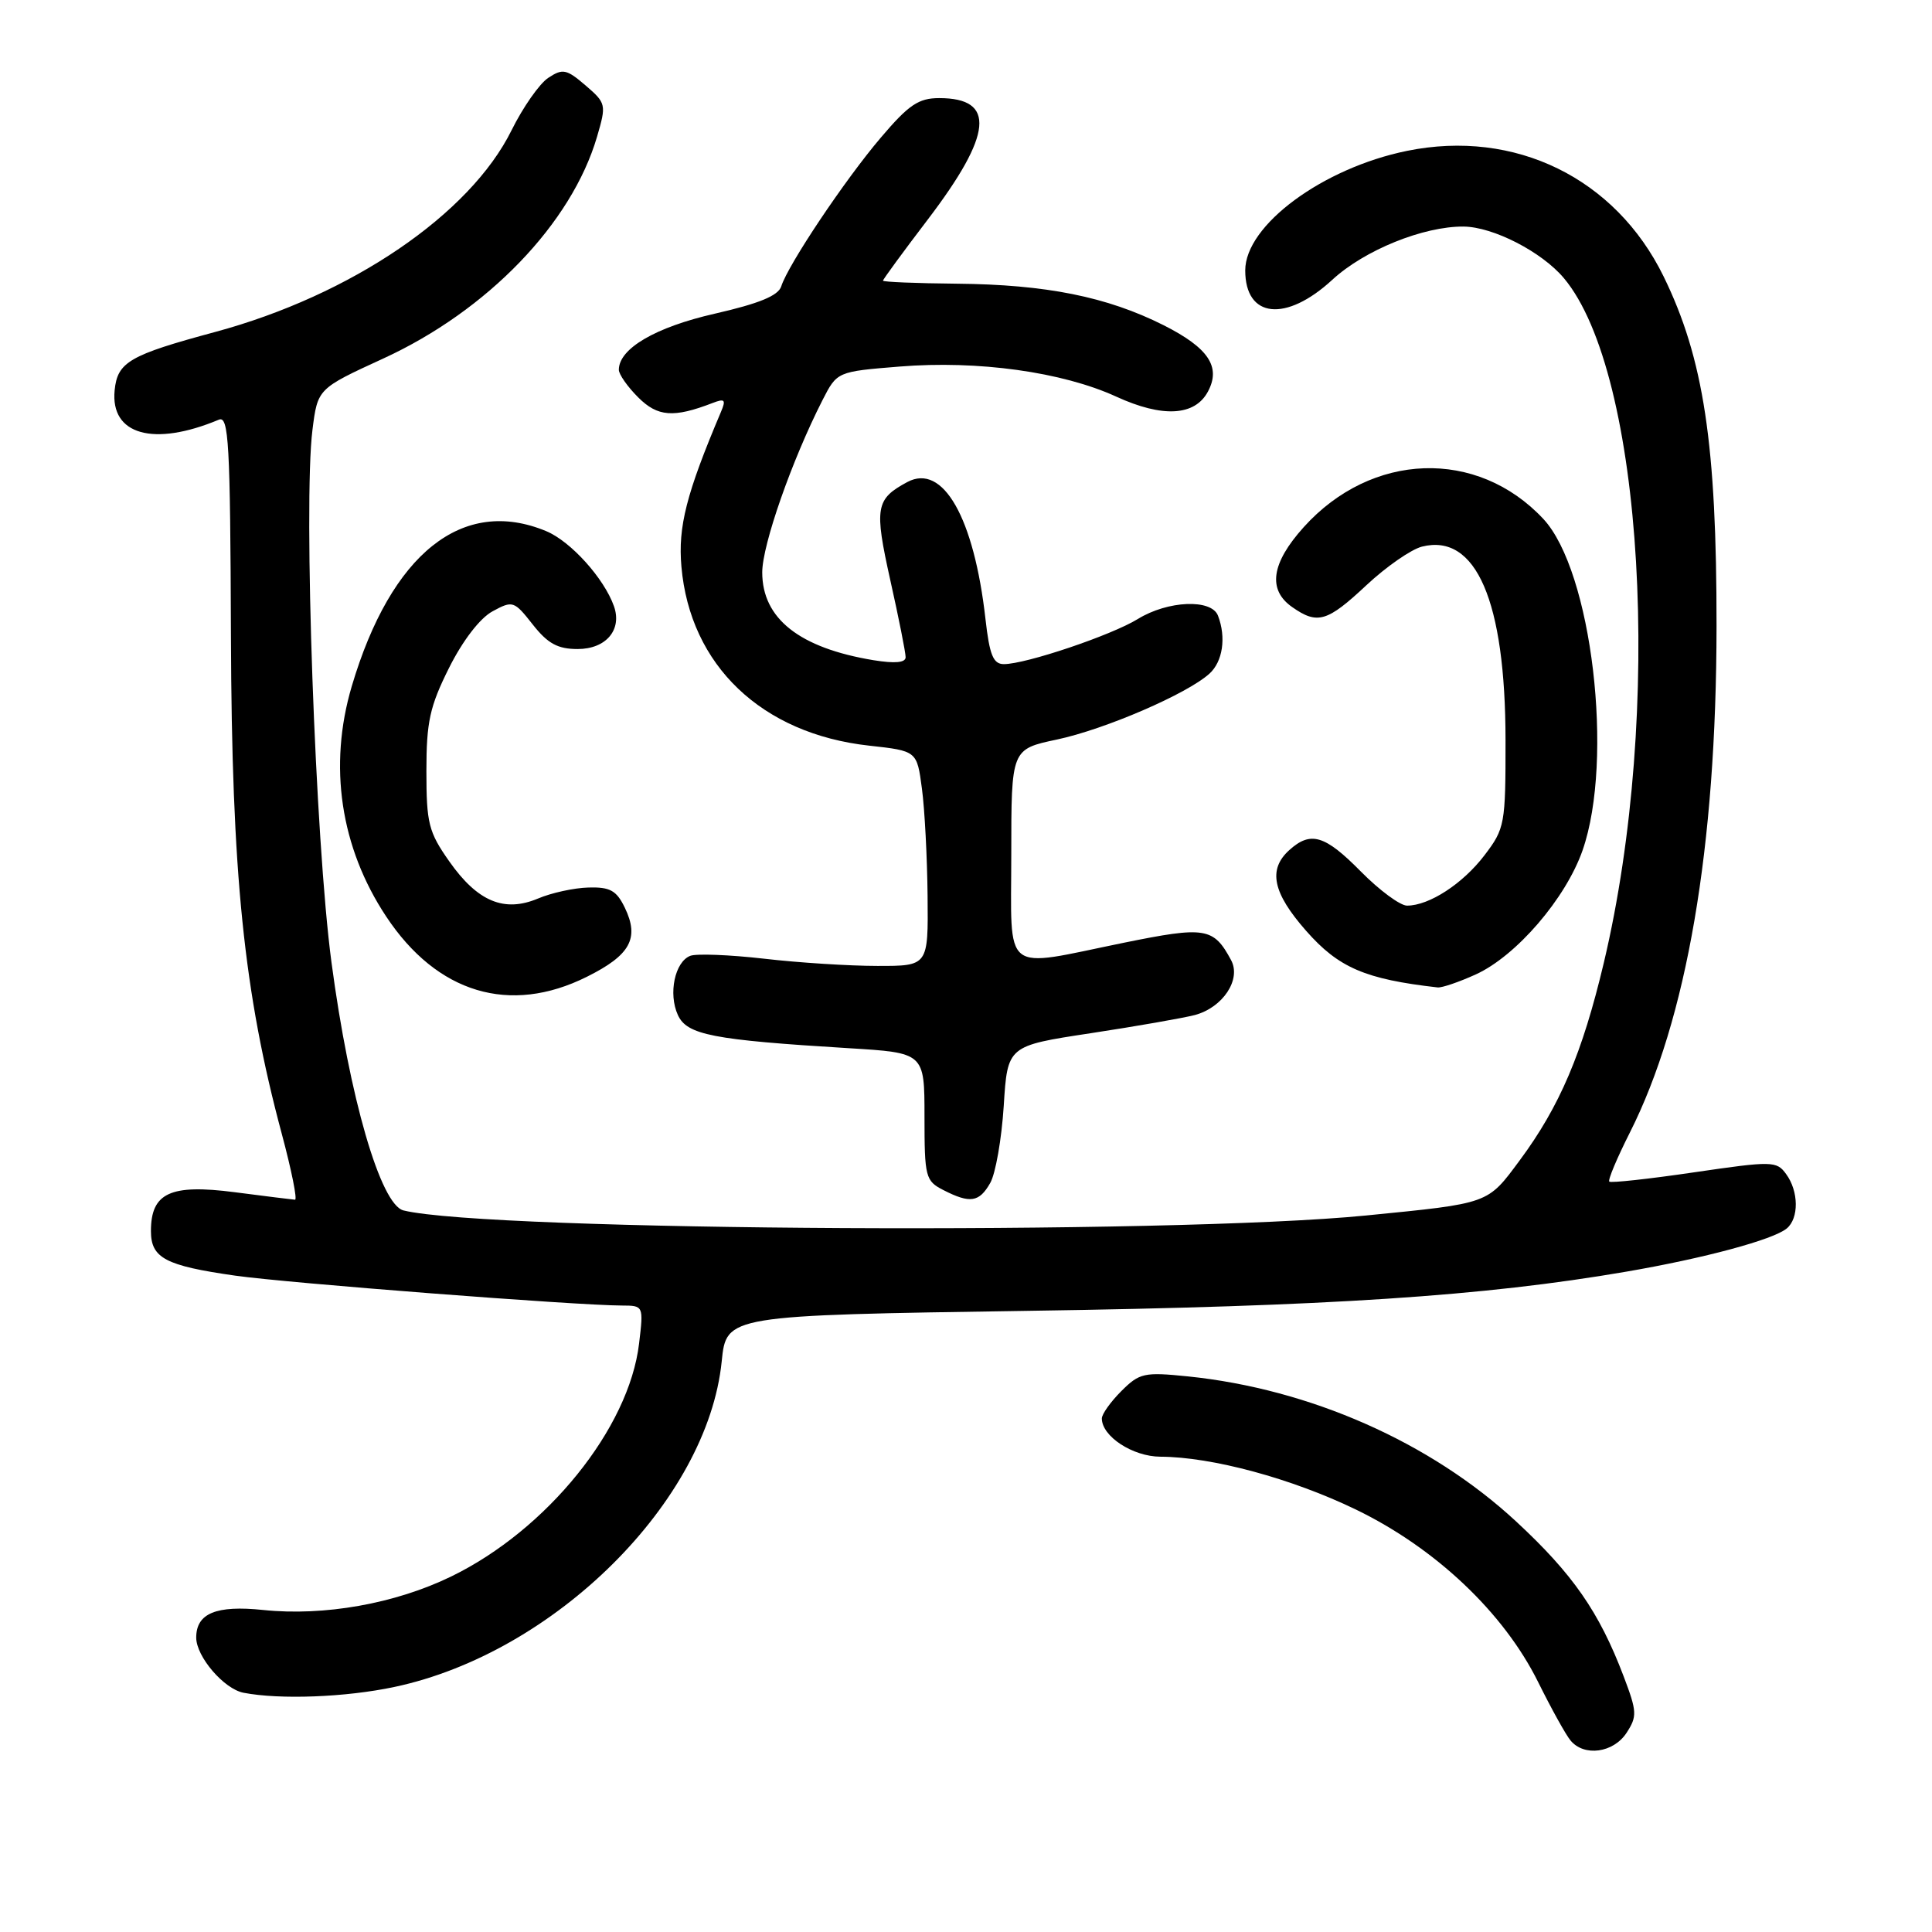 <?xml version="1.0" encoding="UTF-8" standalone="no"?>
<!DOCTYPE svg PUBLIC "-//W3C//DTD SVG 1.1//EN" "http://www.w3.org/Graphics/SVG/1.1/DTD/svg11.dtd" >
<svg xmlns="http://www.w3.org/2000/svg" xmlns:xlink="http://www.w3.org/1999/xlink" version="1.1" viewBox="0 0 256 256">
 <g >
 <path fill="currentColor"
d=" M 215.52 229.62 C 216.95 227.43 216.92 226.81 215.14 222.12 C 211.90 213.59 208.40 208.55 200.87 201.58 C 189.54 191.09 173.57 184.04 157.41 182.38 C 151.61 181.79 150.99 181.92 148.58 184.33 C 147.16 185.75 146.00 187.38 146.00 187.95 C 146.00 190.33 150.09 193.00 153.75 193.02 C 160.60 193.05 171.14 195.90 179.66 200.02 C 190.21 205.13 199.25 213.68 203.81 222.88 C 205.55 226.39 207.48 229.88 208.11 230.63 C 209.91 232.80 213.78 232.27 215.52 229.62 Z  M 52.26 223.53 C 73.51 219.03 93.75 198.90 95.63 180.39 C 96.25 174.29 96.25 174.29 136.38 173.69 C 176.08 173.10 196.58 171.75 215.50 168.50 C 225.85 166.72 234.94 164.27 236.75 162.78 C 238.38 161.44 238.35 157.85 236.67 155.57 C 235.41 153.83 234.85 153.82 224.47 155.34 C 218.49 156.22 213.44 156.77 213.24 156.57 C 213.03 156.37 214.26 153.45 215.96 150.08 C 223.51 135.12 227.43 112.26 227.45 83.00 C 227.47 58.87 225.75 47.49 220.43 36.62 C 214.05 23.59 200.74 17.08 186.44 19.99 C 175.25 22.27 165.00 29.85 165.00 35.83 C 165.00 42.17 170.39 42.74 176.54 37.07 C 180.80 33.14 188.61 29.98 193.93 30.02 C 197.85 30.06 204.28 33.36 207.21 36.84 C 217.78 49.40 220.40 94.33 212.51 127.59 C 209.67 139.55 206.67 146.61 201.38 153.74 C 197.06 159.57 197.43 159.43 181.00 161.06 C 155.05 163.63 64.79 163.16 53.47 160.39 C 50.43 159.65 46.31 145.46 43.92 127.50 C 41.77 111.39 40.18 66.73 41.40 56.98 C 42.09 51.50 42.09 51.50 50.78 47.51 C 64.61 41.16 75.74 29.61 79.11 18.12 C 80.36 13.85 80.32 13.67 77.59 11.32 C 75.06 9.15 74.56 9.05 72.64 10.32 C 71.47 11.10 69.29 14.22 67.79 17.25 C 62.29 28.40 46.54 39.12 28.50 43.99 C 17.15 47.05 15.56 47.97 15.19 51.72 C 14.61 57.62 20.35 59.23 29.00 55.61 C 30.31 55.06 30.51 58.65 30.60 84.24 C 30.71 115.90 32.30 131.47 37.34 150.25 C 38.63 155.06 39.42 158.99 39.09 158.97 C 38.77 158.95 35.16 158.50 31.07 157.97 C 22.57 156.87 20.00 158.06 20.00 163.12 C 20.00 166.70 21.90 167.71 31.17 169.03 C 38.15 170.02 76.29 172.97 82.39 172.99 C 85.27 173.00 85.28 173.01 84.68 178.03 C 83.35 189.26 72.49 202.72 59.77 208.90 C 52.36 212.50 42.95 214.17 34.87 213.33 C 28.64 212.68 26.00 213.77 26.00 216.99 C 26.00 219.51 29.67 223.80 32.27 224.30 C 37.10 225.23 45.82 224.90 52.26 223.53 Z  M 131.21 156.75 C 131.92 155.51 132.72 150.92 133.00 146.54 C 133.50 138.58 133.50 138.58 144.50 136.91 C 150.55 135.99 156.76 134.90 158.31 134.50 C 162.03 133.51 164.50 129.79 163.13 127.23 C 160.80 122.89 159.73 122.72 148.91 124.92 C 132.56 128.26 134.00 129.39 134.00 113.14 C 134.00 99.27 134.00 99.27 140.06 97.99 C 146.44 96.63 157.28 91.95 160.25 89.27 C 162.02 87.67 162.50 84.47 161.39 81.58 C 160.53 79.33 154.75 79.57 150.77 82.02 C 147.26 84.18 135.93 88.00 133.02 88.00 C 131.61 88.00 131.12 86.81 130.58 82.02 C 129.06 68.57 124.95 61.35 120.23 63.87 C 116.02 66.13 115.83 67.25 117.97 76.88 C 119.09 81.88 120.00 86.47 120.00 87.08 C 120.00 87.81 118.60 87.94 115.75 87.48 C 105.93 85.86 101.00 81.97 101.00 75.84 C 101.00 72.20 104.93 60.98 108.98 53.03 C 110.92 49.24 110.92 49.24 119.21 48.57 C 129.58 47.73 140.76 49.28 147.92 52.56 C 154.05 55.37 158.33 55.13 160.06 51.88 C 161.81 48.61 160.13 46.09 154.18 43.09 C 146.67 39.32 138.62 37.70 126.75 37.59 C 121.39 37.54 117.01 37.36 117.00 37.19 C 117.00 37.02 119.68 33.36 122.95 29.07 C 131.54 17.78 131.99 13.00 124.45 13.00 C 121.71 13.00 120.41 13.88 116.70 18.25 C 111.93 23.86 104.43 35.07 103.52 37.94 C 103.13 39.18 100.59 40.22 94.73 41.56 C 86.85 43.35 82.00 46.19 82.00 49.00 C 82.00 49.60 83.15 51.25 84.57 52.66 C 87.14 55.23 89.26 55.39 94.42 53.40 C 96.04 52.77 96.22 52.96 95.53 54.58 C 90.94 65.42 89.83 69.78 90.29 75.07 C 91.43 88.17 100.93 97.23 115.15 98.80 C 121.50 99.50 121.50 99.50 122.16 104.50 C 122.53 107.25 122.86 113.66 122.91 118.75 C 123.00 128.00 123.00 128.00 116.25 127.99 C 112.54 127.99 105.78 127.56 101.23 127.03 C 96.67 126.51 92.28 126.34 91.47 126.65 C 89.42 127.44 88.53 131.67 89.82 134.49 C 91.02 137.13 94.41 137.79 112.43 138.89 C 122.50 139.50 122.50 139.50 122.50 147.95 C 122.50 155.97 122.63 156.48 125.00 157.69 C 128.54 159.50 129.75 159.32 131.21 156.75 Z  M 77.76 129.43 C 83.53 126.56 84.75 124.33 82.79 120.27 C 81.69 117.99 80.83 117.52 77.98 117.60 C 76.06 117.65 73.05 118.31 71.29 119.06 C 66.81 120.94 63.28 119.47 59.54 114.15 C 56.79 110.25 56.50 109.09 56.50 102.16 C 56.50 95.65 56.95 93.60 59.50 88.50 C 61.31 84.88 63.60 81.90 65.27 81.00 C 67.94 79.55 68.12 79.61 70.59 82.75 C 72.58 85.28 73.90 86.00 76.54 86.00 C 80.30 86.00 82.46 83.45 81.35 80.32 C 80.04 76.63 75.64 71.75 72.40 70.39 C 61.32 65.76 51.83 73.32 46.61 90.93 C 43.49 101.47 45.10 112.28 51.17 121.44 C 57.91 131.62 67.56 134.52 77.76 129.43 Z  M 195.54 129.12 C 200.91 126.68 207.47 119.06 209.70 112.67 C 213.89 100.65 210.93 75.63 204.49 68.75 C 195.73 59.39 181.74 59.87 172.75 69.85 C 168.45 74.62 167.94 78.15 171.22 80.44 C 174.57 82.79 175.86 82.41 181.06 77.54 C 183.68 75.09 186.99 72.79 188.42 72.43 C 195.59 70.63 199.48 79.65 199.49 98.08 C 199.50 109.22 199.40 109.79 196.70 113.33 C 193.82 117.11 189.37 120.00 186.44 120.00 C 185.53 120.00 182.78 117.97 180.34 115.50 C 175.55 110.64 173.67 110.08 170.83 112.65 C 167.99 115.22 168.64 118.31 173.07 123.34 C 177.37 128.23 180.90 129.75 190.50 130.84 C 191.05 130.90 193.32 130.13 195.54 129.12 Z "/>
</g>
</svg>
